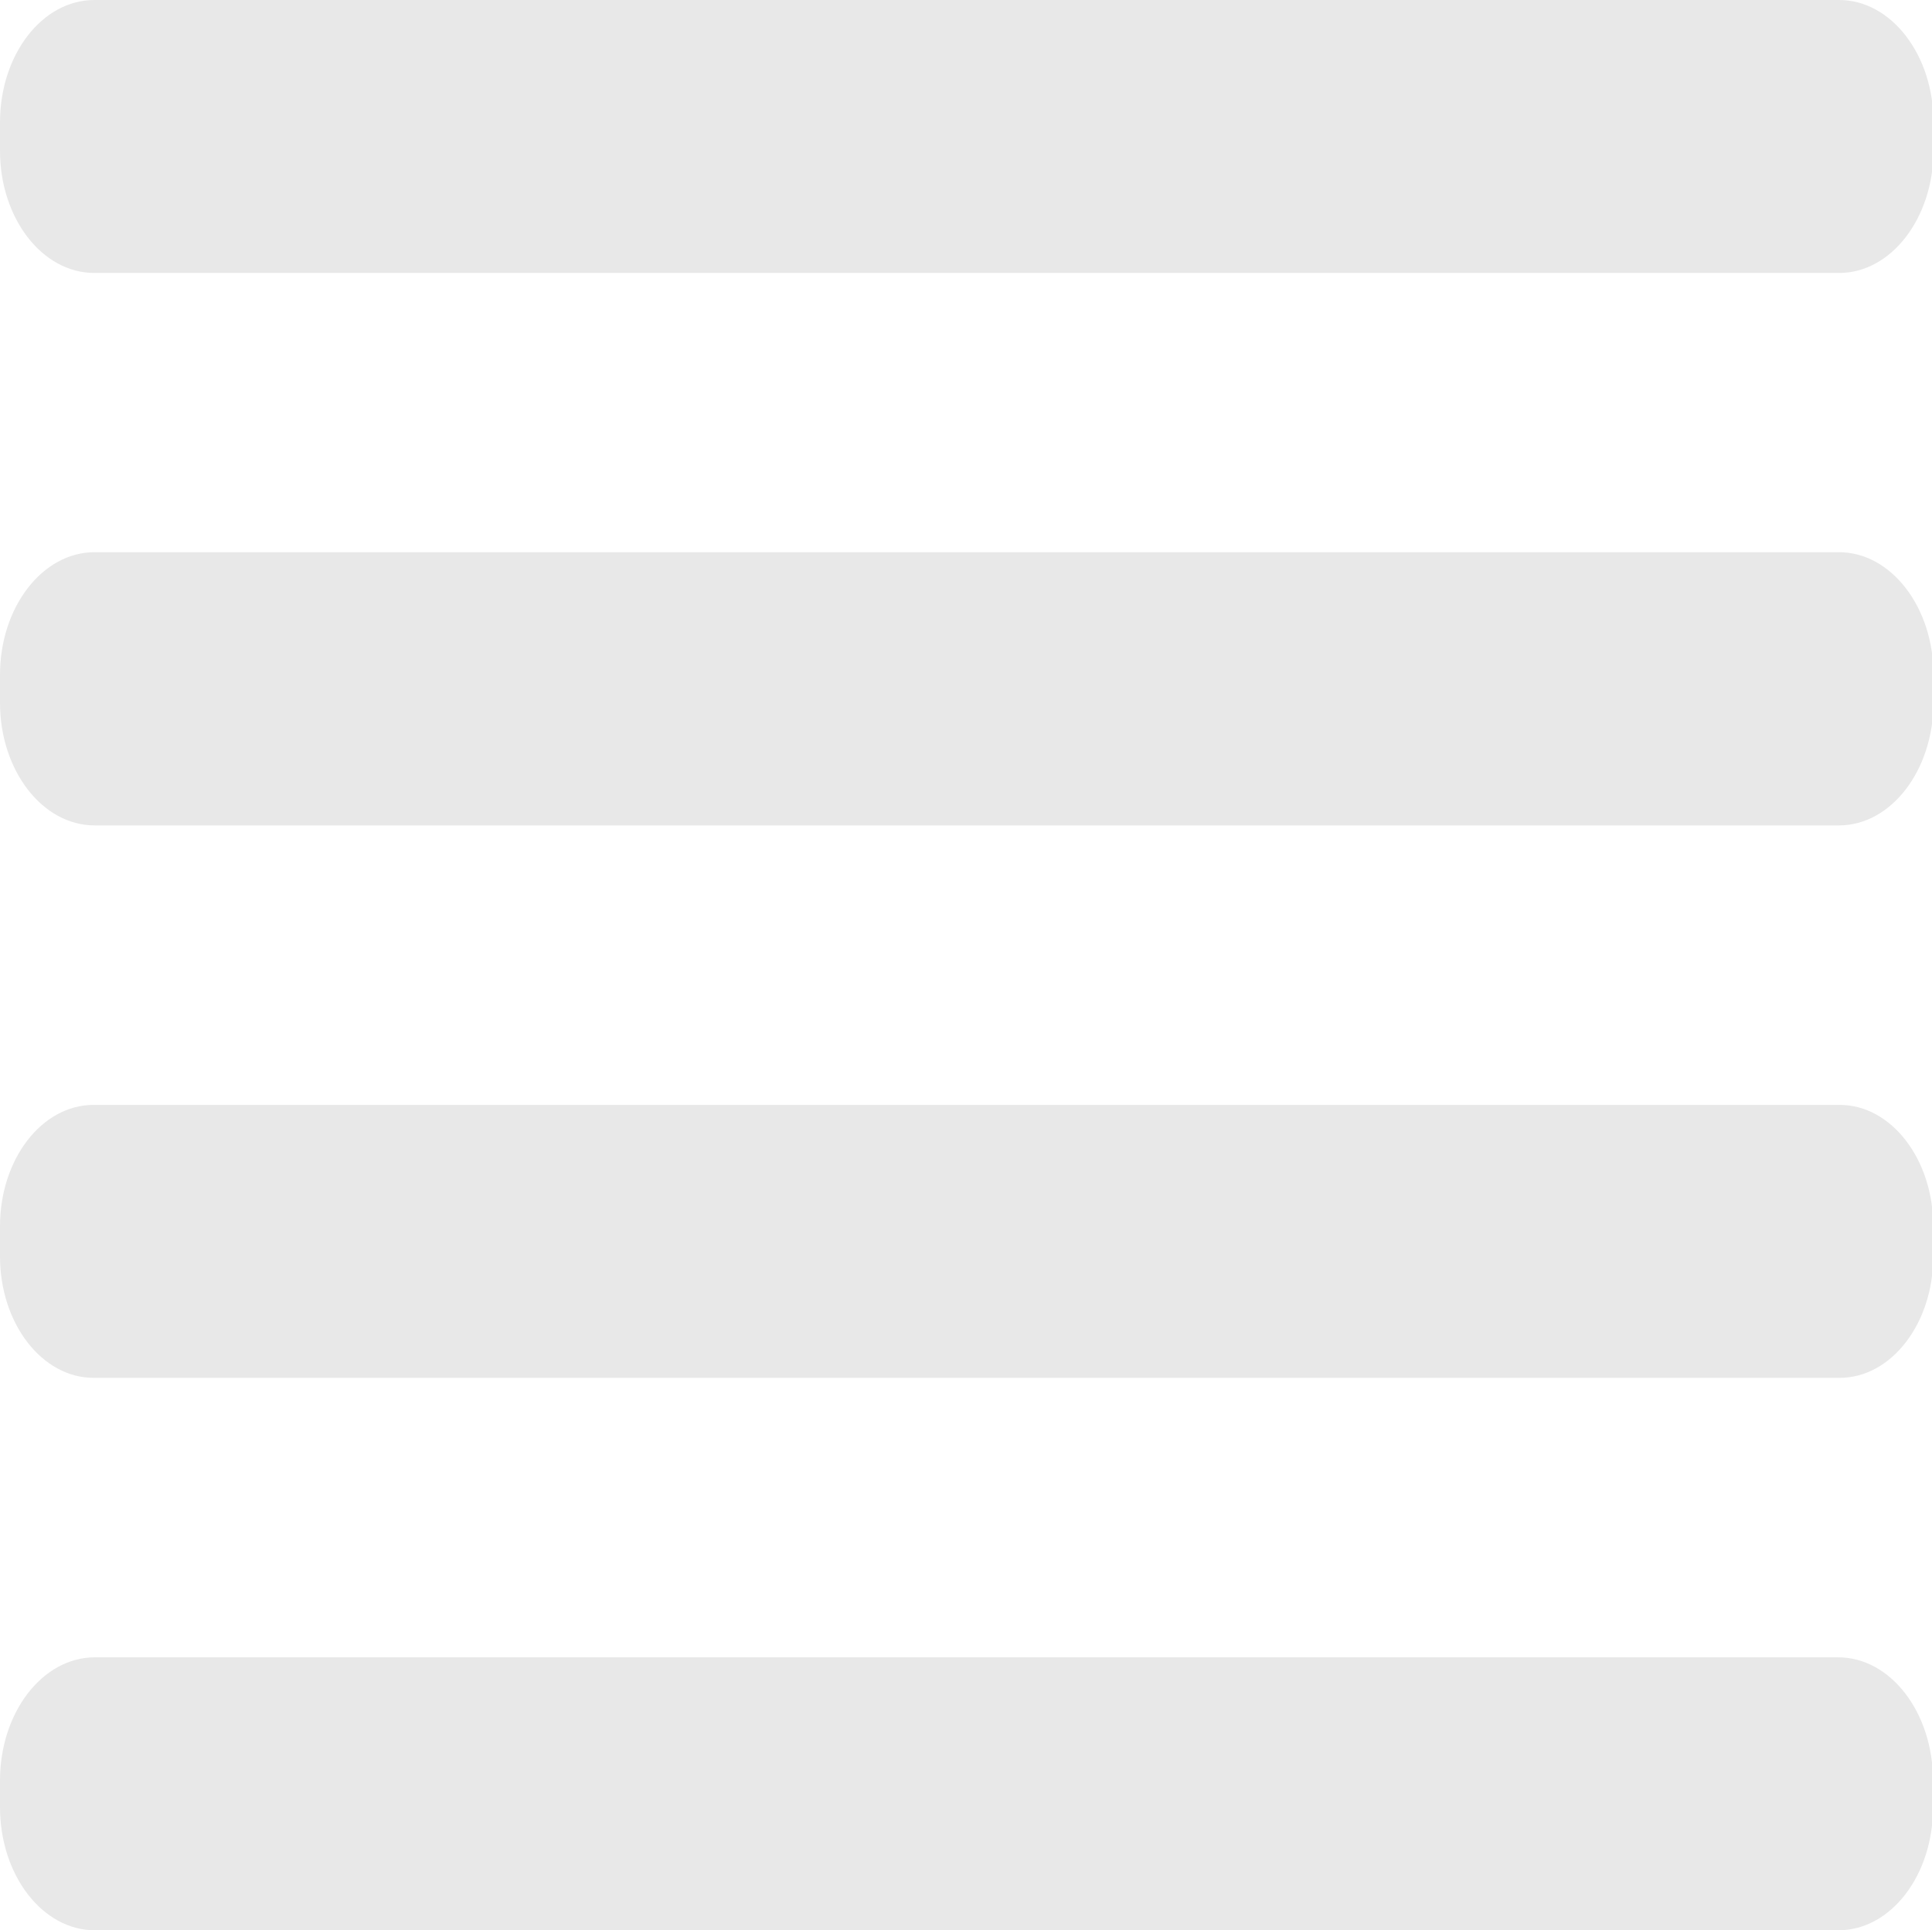 <?xml version="1.0" encoding="utf-8"?>
<!-- Generator: Adobe Illustrator 24.0.0, SVG Export Plug-In . SVG Version: 6.00 Build 0)  -->
<svg version="1.1" id="Слой_1" xmlns="http://www.w3.org/2000/svg" xmlns:xlink="http://www.w3.org/1999/xlink" x="0px" y="0px"
	 viewBox="0 0 769.9 769.4" style="enable-background:new 0 0 769.9 769.4;" xml:space="preserve">
<style type="text/css">
	.st0{fill:#E8E8E8;}
</style>
<path class="st0" d="M732.9,108.8H37.6C16.8,108.8,0,87,0,60.1V48.8C0,21.8,16.8,0,37.6,0h695.3c20.7,0,37.6,21.8,37.6,48.8v11.3
	C770.4,87,753.6,108.8,732.9,108.8z"/>
<path class="st0" d="M732.8,329H37.7C16.9,329,0,307.1,0,280.1V269c0-27,16.9-48.9,37.7-48.9h695.1c20.8,0,37.7,21.9,37.7,48.9v11.1
	C770.4,307.1,753.6,329,732.8,329z"/>
<path class="st0" d="M733.1,549.2H37.3C16.7,549.2,0,527.5,0,500.8v-12c0-26.8,16.7-48.4,37.3-48.4h695.8
	c20.6,0,37.3,21.7,37.3,48.4v12C770.4,527.5,753.7,549.2,733.1,549.2z"/>
<path class="st0" d="M732.6,769.4H37.8c-20.9,0-37.8-22-37.8-49.1v-10.6c0-27.1,16.9-49.1,37.8-49.1h694.7c20.9,0,37.8,22,37.8,49.1
	v10.6C770.4,747.4,753.5,769.4,732.6,769.4z"/>
</svg>
